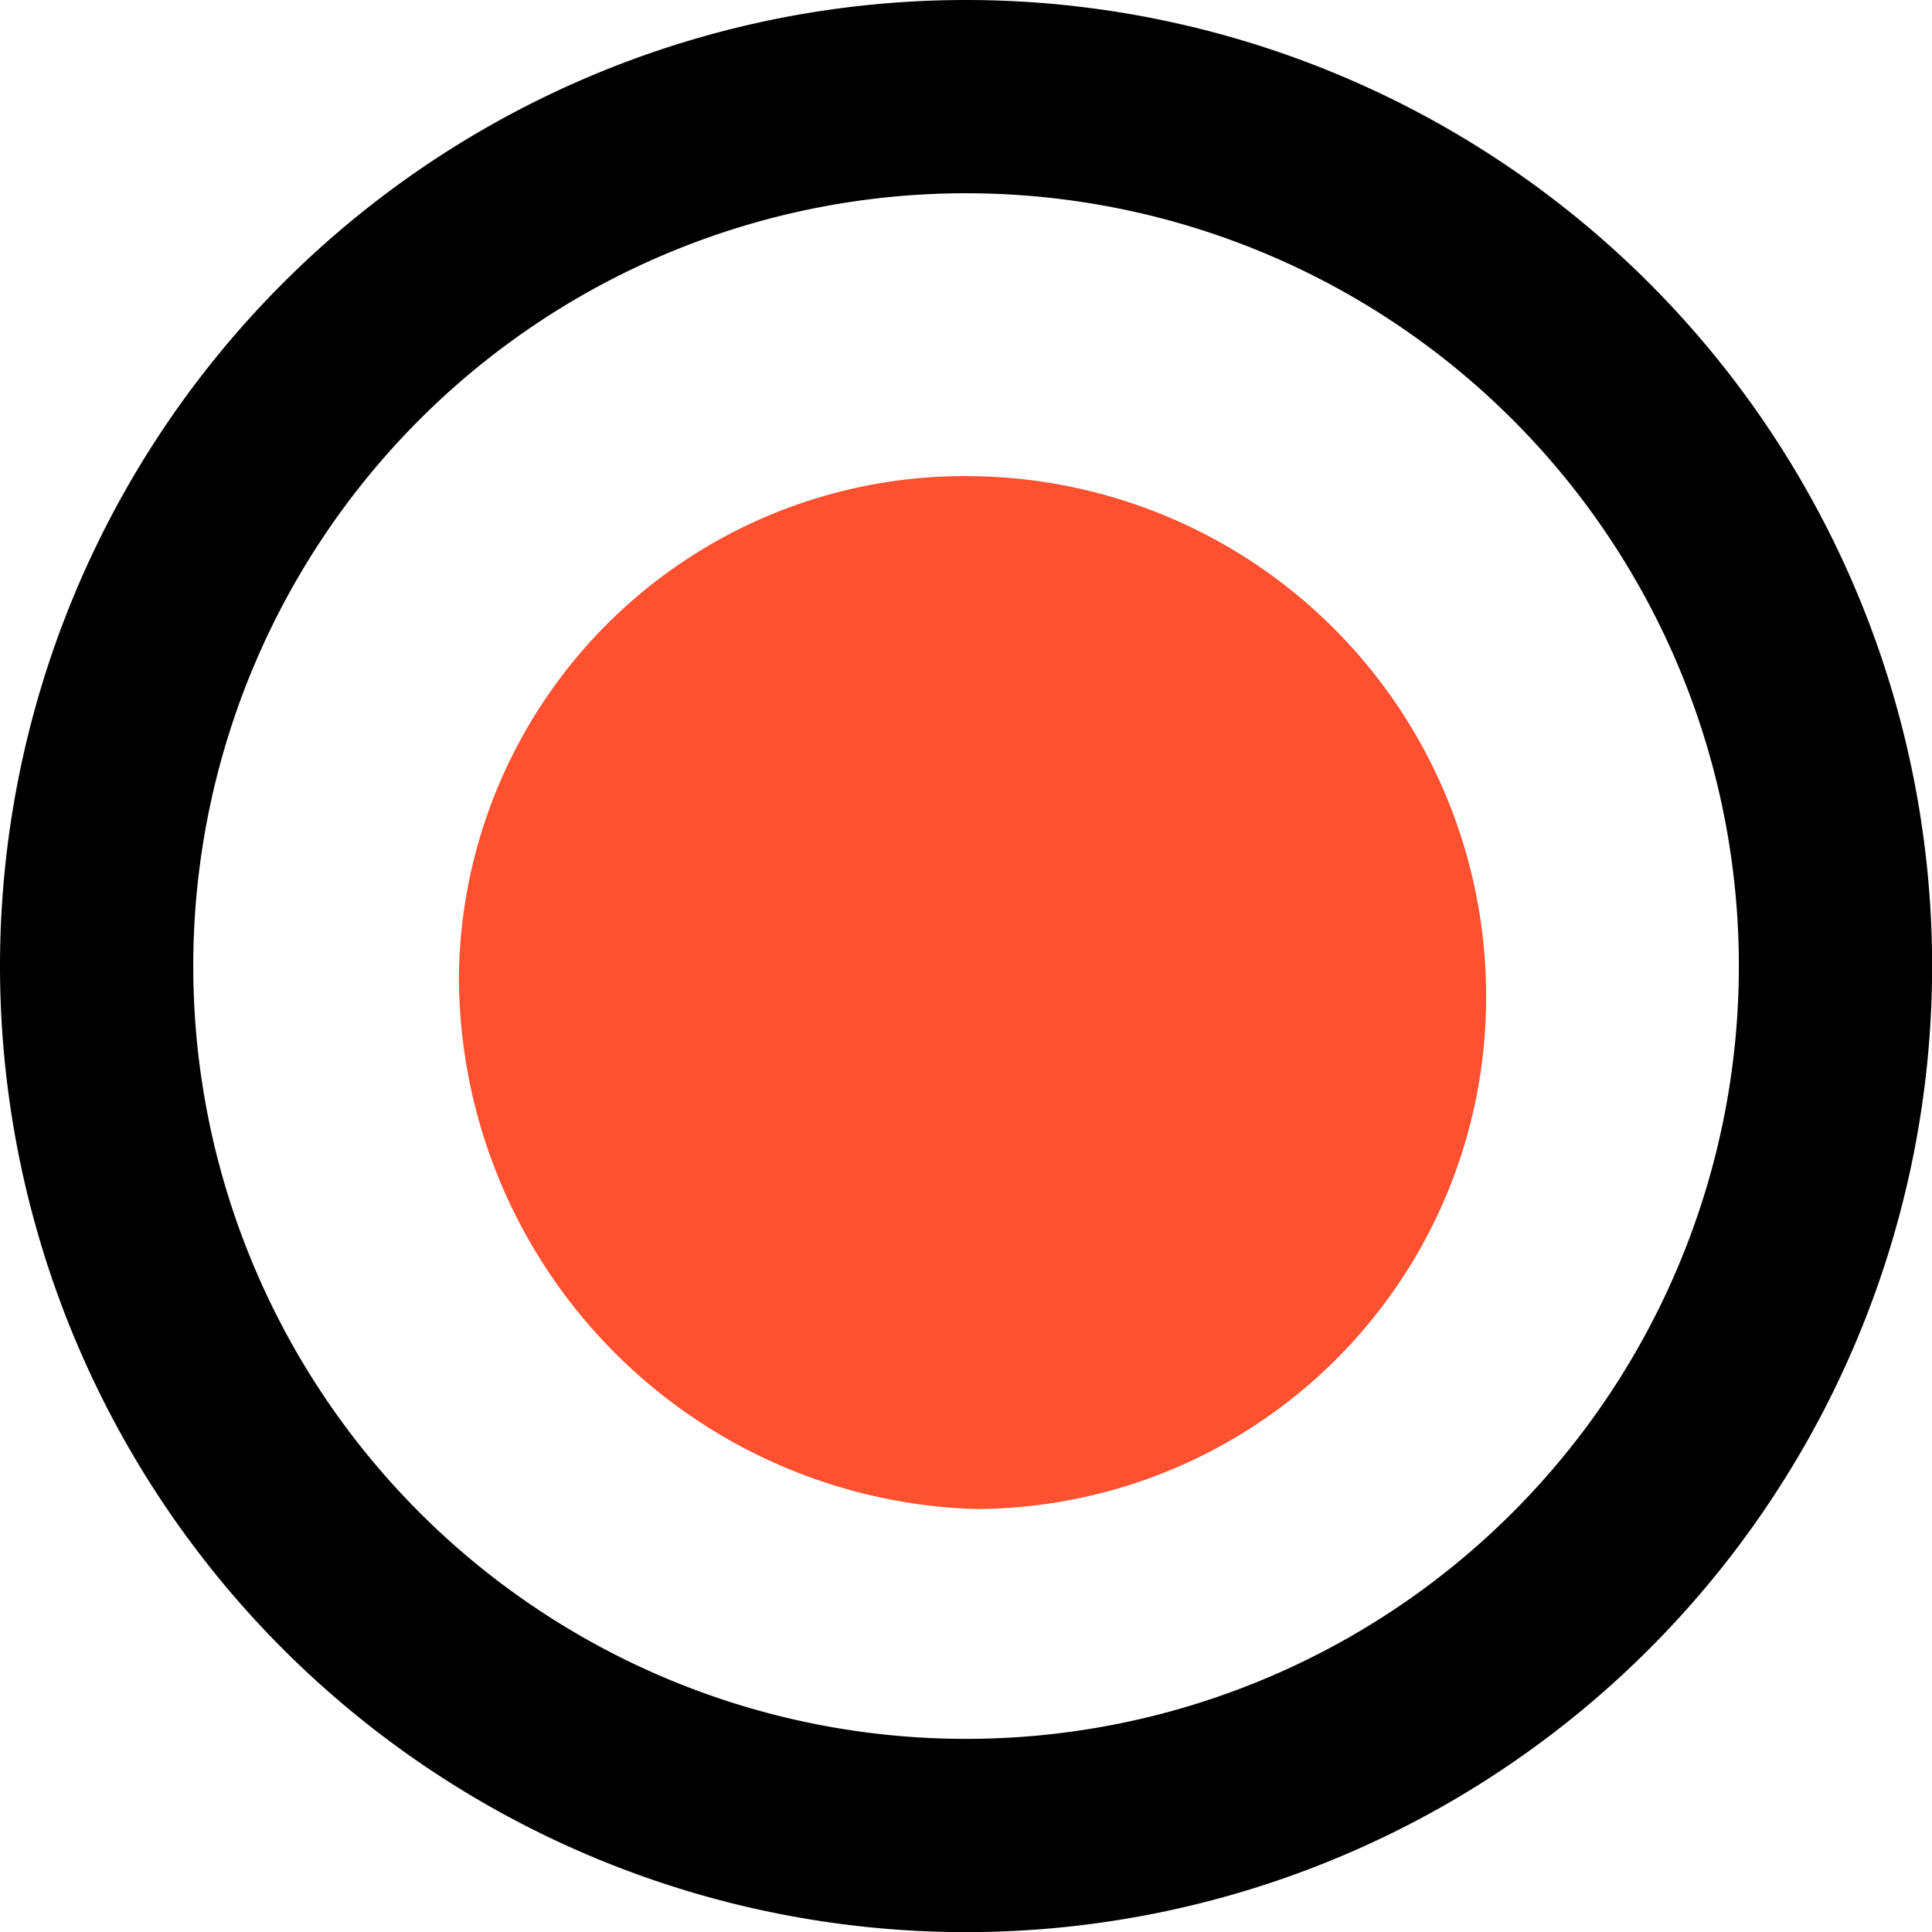 <svg xmlns="http://www.w3.org/2000/svg" width="15.105" height="15.105" viewBox="0 0 15.105 15.105">
  <g id="Group_1015" data-name="Group 1015" transform="translate(-5557.381 -1018.202)">
    <path id="Selection_Control_Radio_On_Enabled" data-name="Selection Control / Radio / On / Enabled" d="M12.553-384A7.555,7.555,0,0,0,5-376.447a7.555,7.555,0,0,0,7.553,7.553,7.555,7.555,0,0,0,7.553-7.553A7.555,7.555,0,0,0,12.553-384Zm0,13.595a6.041,6.041,0,0,1-6.042-6.042,6.041,6.041,0,0,1,6.042-6.042,6.041,6.041,0,0,1,6.042,6.042A6.041,6.041,0,0,1,12.553-370.405Zm0-2.266a3.776,3.776,0,0,0,3.776-3.776,3.776,3.776,0,0,0-3.776-3.776,3.776,3.776,0,0,0-3.776,3.776A3.776,3.776,0,0,0,12.553-372.671Z" transform="translate(5552.381 1402.202)"/>
    <path id="Path_2490" data-name="Path 2490" d="M4-.075A4.065,4.065,0,0,1,8,4,4,4,0,0,1,4,8,4.169,4.169,0,0,1-.031,3.838,3.953,3.953,0,0,1,4-.075Z" transform="translate(5561 1022)" fill="#ff502f"/>
  </g>
</svg>
